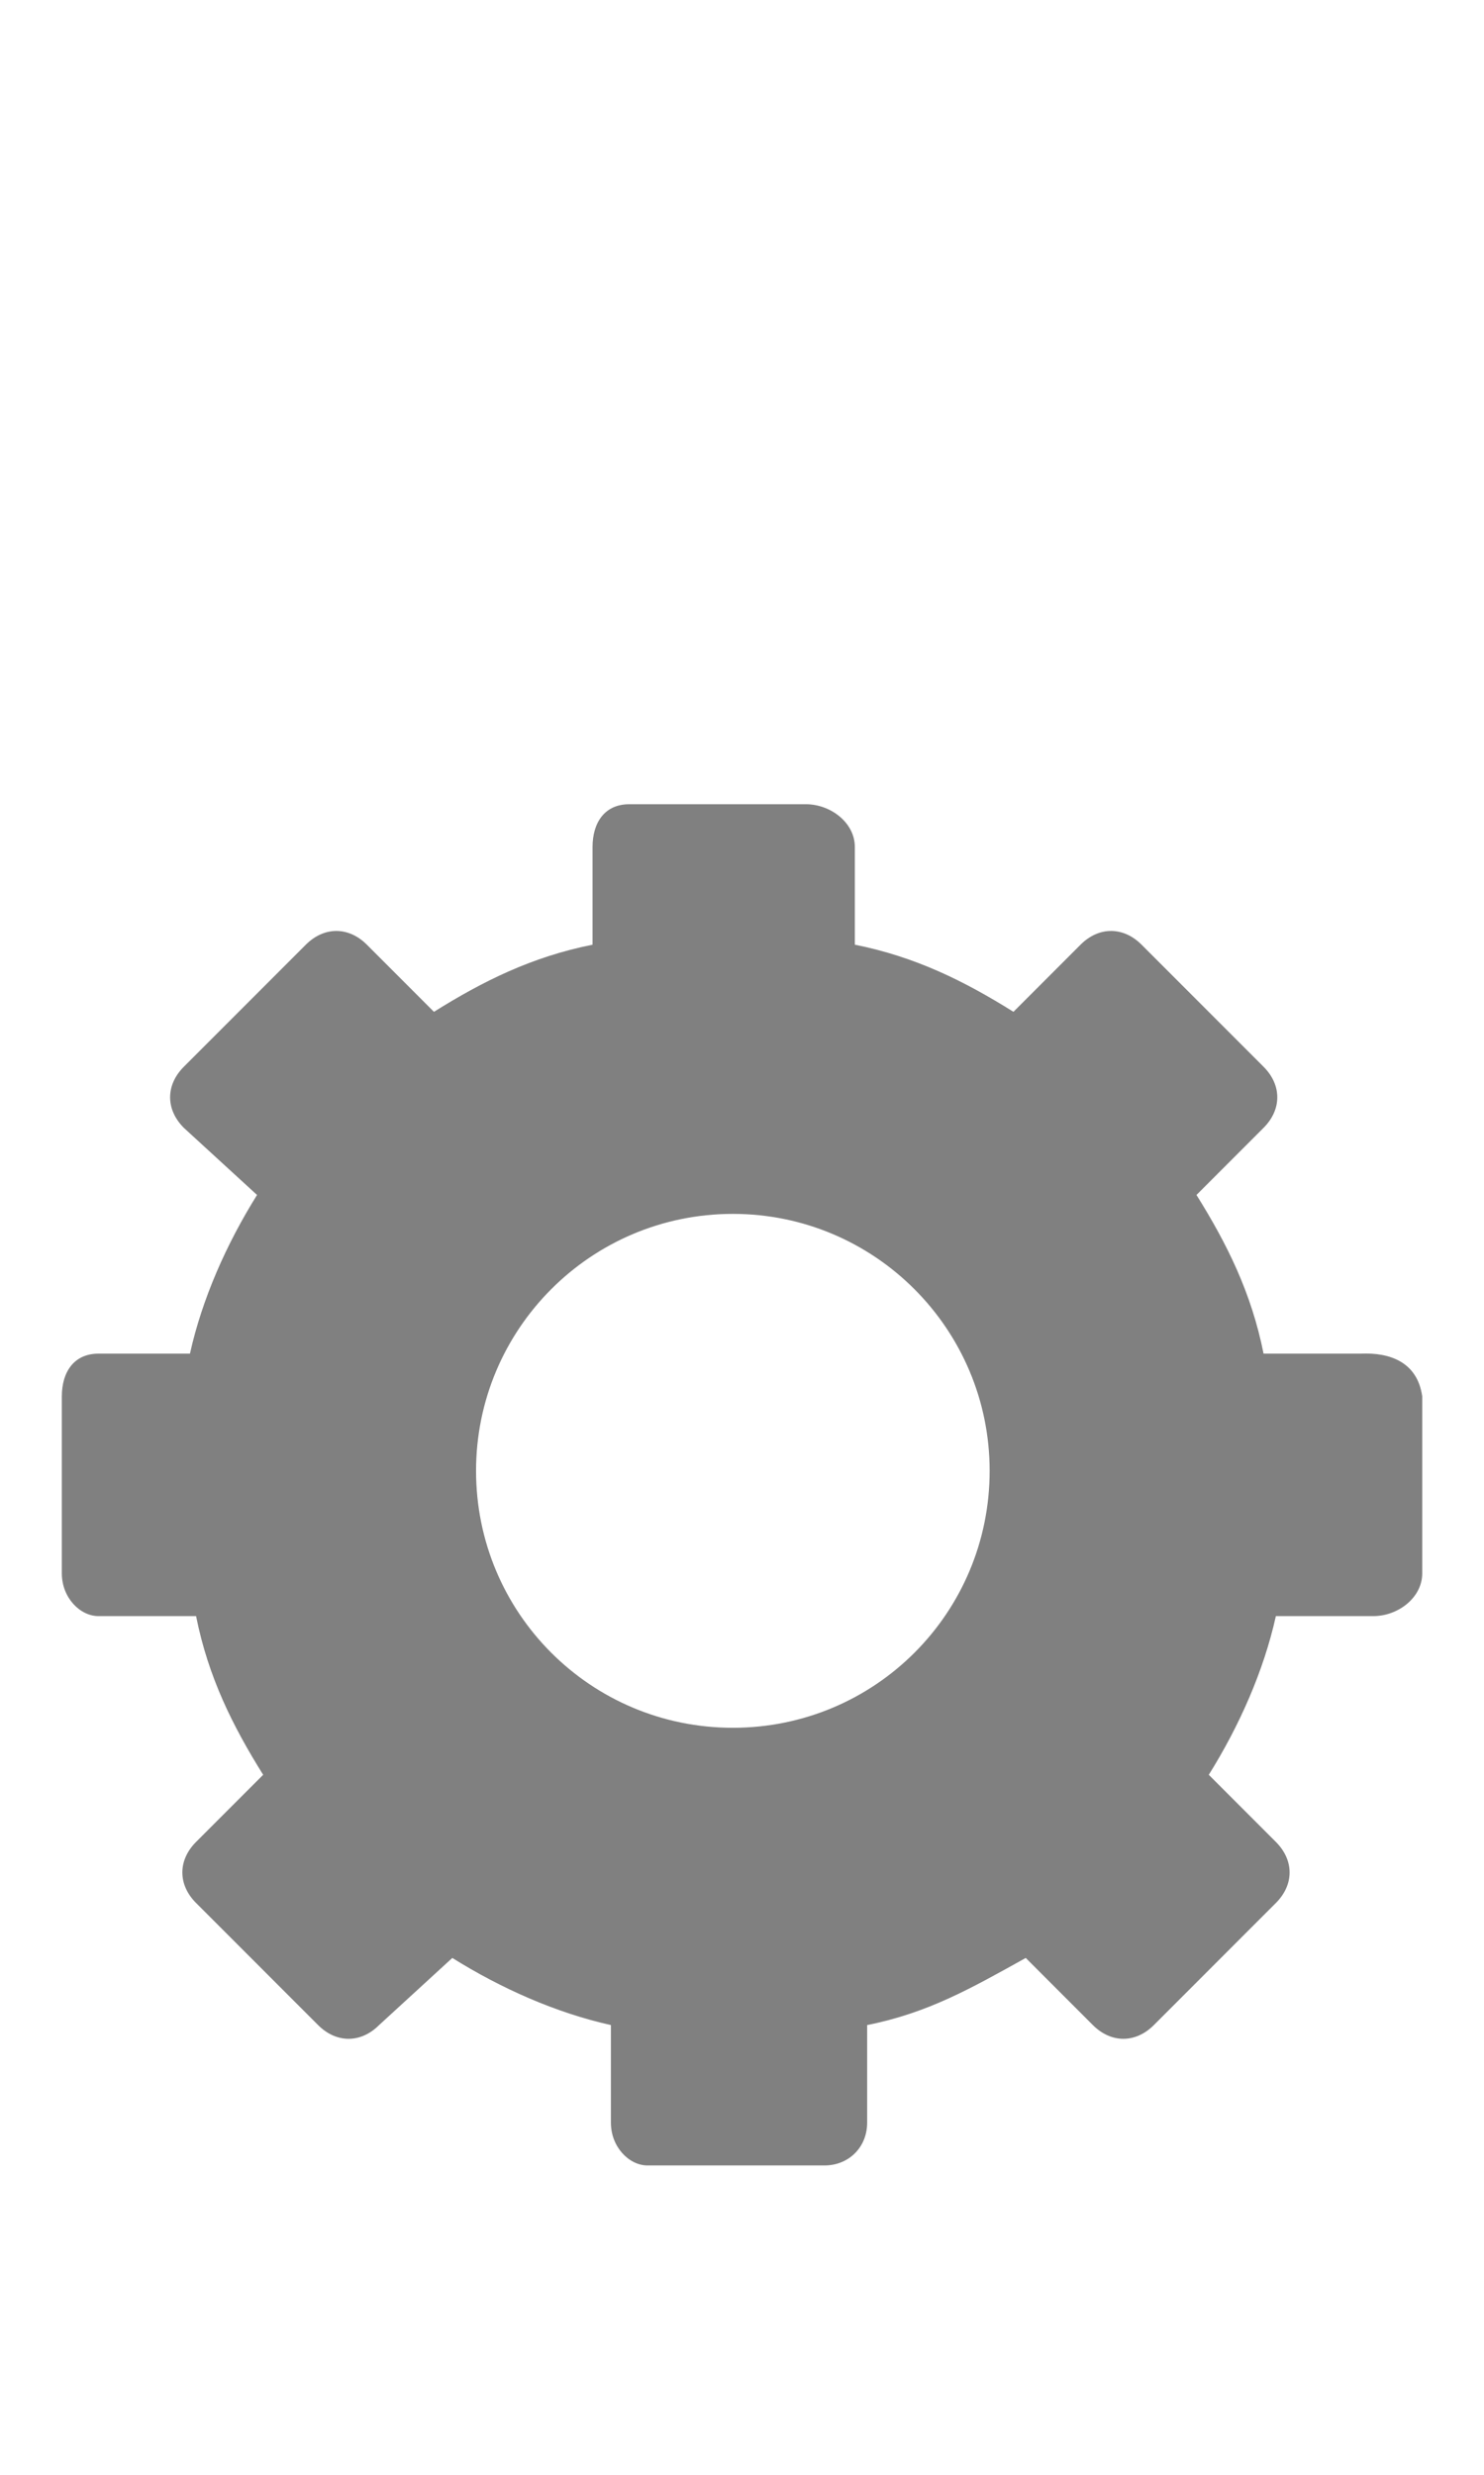 <?xml version="1.0" encoding="utf-8"?>
<!-- Generator: Adobe Illustrator 24.0.1, SVG Export Plug-In . SVG Version: 6.00 Build 0)  -->
<svg version="1.1" id="Layer_1" xmlns="http://www.w3.org/2000/svg" xmlns:xlink="http://www.w3.org/1999/xlink" x="0px" y="0px"
	 viewBox="0 0 24 40" style="enable-background:new 0 0 24 40;" xml:space="preserve">
<style type="text/css">
	.st0{fill:#808080;}
</style>
<title>Settings</title>
<desc>Created with Sketch.</desc>
<path class="st0" d="M22.013,21.879H20.435c-0.197-0.987-0.592-1.776-1.085-2.565l1.085-1.085
	c0.296-0.296,0.296-0.691,0-0.987l-1.973-1.973c-0.296-0.296-0.691-0.296-0.987,0l-1.085,1.085
	c-0.789-0.493-1.578-0.888-2.565-1.085v-1.579c0-0.395-0.395-0.691-0.789-0.691h-2.861
	c-0.395,0-0.592,0.296-0.592,0.691v1.579c-0.987,0.197-1.776,0.592-2.565,1.085l-1.085-1.085
	c-0.296-0.296-0.691-0.296-0.987,0l-1.973,1.973c-0.296,0.296-0.296,0.691,0,0.987l1.184,1.085
	c-0.493,0.789-0.888,1.677-1.085,2.565H1.592C1.197,21.879,1,22.175,1,22.569v2.861
	c0,0.395,0.296,0.691,0.592,0.691h1.579c0.197,0.987,0.592,1.776,1.085,2.565l-1.085,1.085
	c-0.296,0.296-0.296,0.691,0,0.987l1.973,1.973c0.296,0.296,0.691,0.296,0.987,0l1.184-1.085
	c0.789,0.493,1.677,0.888,2.565,1.085v1.578c0,0.395,0.296,0.691,0.592,0.691h2.861
	c0.395,0,0.691-0.296,0.691-0.691v-1.578c0.987-0.197,1.677-0.592,2.565-1.085l1.085,1.085
	c0.296,0.296,0.691,0.296,0.987,0l1.973-1.973c0.296-0.296,0.296-0.691,0-0.987l-1.085-1.085
	c0.493-0.789,0.888-1.677,1.085-2.565h1.578c0.395,0,0.789-0.296,0.789-0.691v-2.861
	C22.921,22.007,22.467,21.859,22.013,21.879z M11.852,27.926c-2.299,0-4.153-1.855-4.153-4.153
	c0-2.289,1.855-4.153,4.153-4.153s4.153,1.865,4.153,4.153C16.005,26.072,14.151,27.926,11.852,27.926
	z"/>
<path class="st0" d="M15.7,21.5L15.7,21.5z"/>
</svg>
